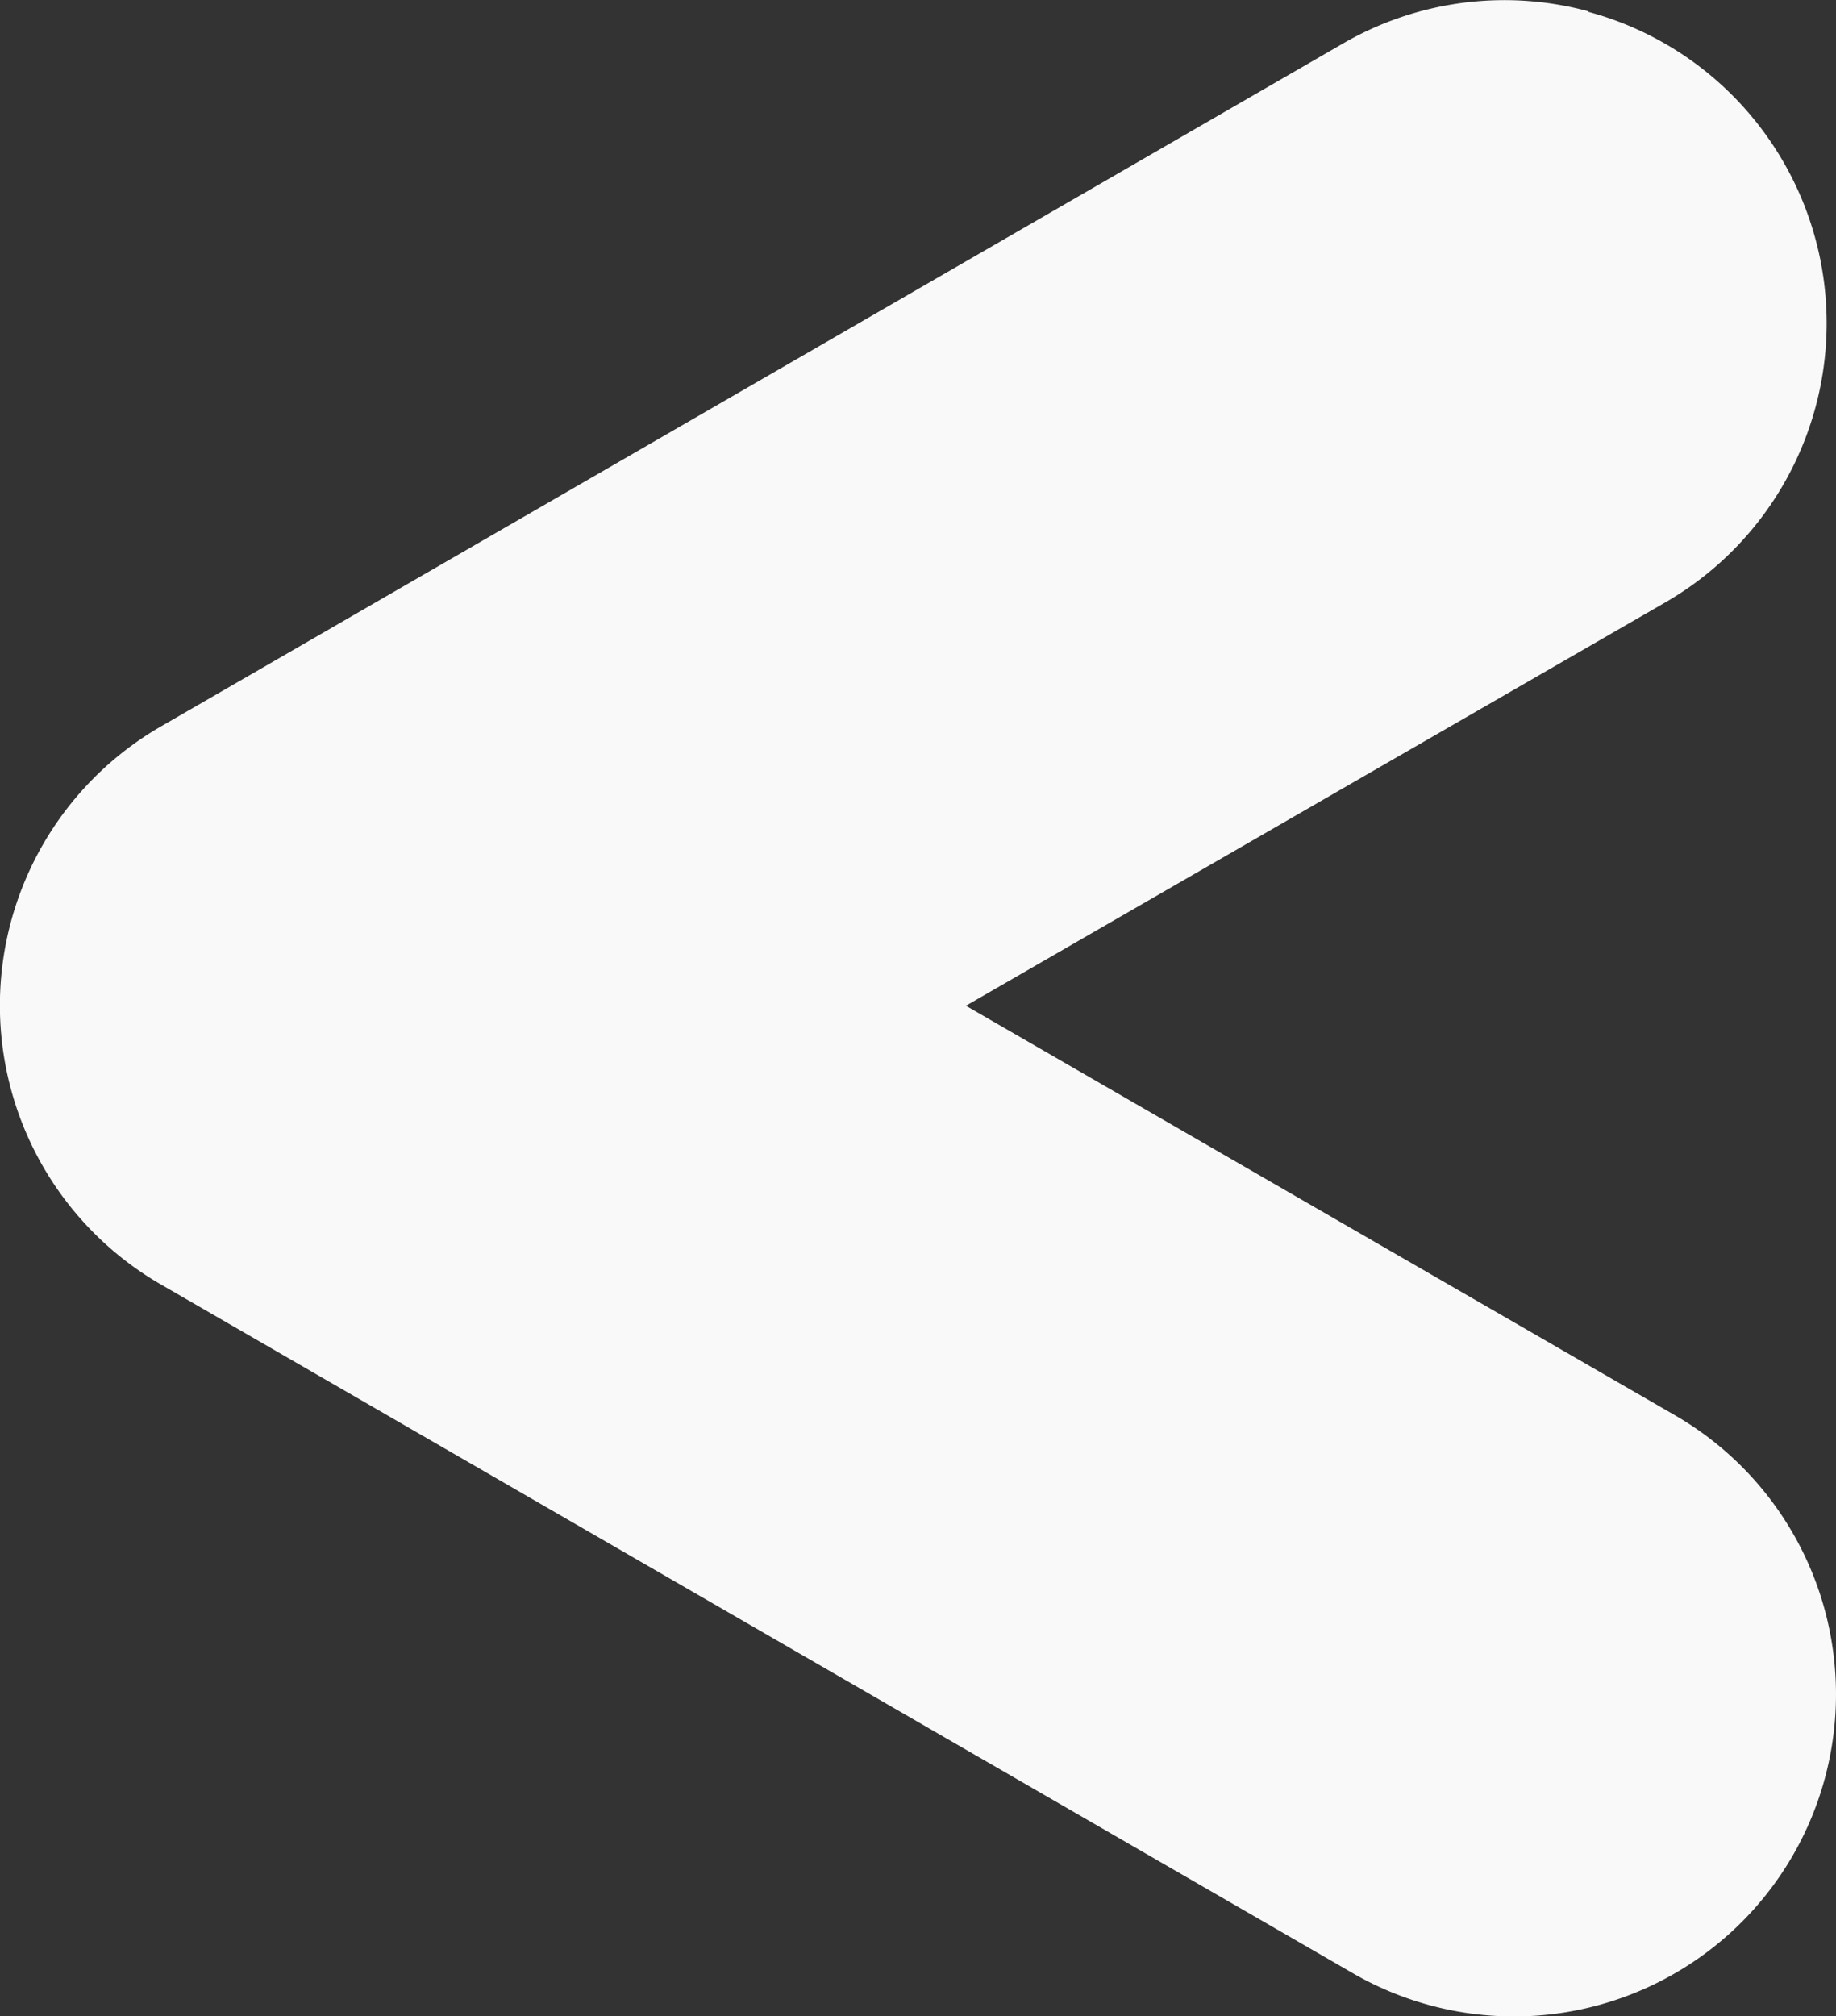 <?xml version="1.0" encoding="UTF-8" standalone="no"?>
<!-- Created with Inkscape (http://www.inkscape.org/) -->

<svg
   width="6.379mm"
   height="7.002mm"
   viewBox="0 0 6.379 7.002"
   version="1.1"
   id="svg1"
   xml:space="preserve"
   inkscape:version="1.3 (0e150ed6c4, 2023-07-21)"
   sodipodi:docname="Digital-Fiwg.svg"
   inkscape:export-filename="Digital-Fiwg.png"
   inkscape:export-xdpi="327.1481"
   inkscape:export-ydpi="327.1481"
   xmlns:inkscape="http://www.inkscape.org/namespaces/inkscape"
   xmlns:sodipodi="http://sodipodi.sourceforge.net/DTD/sodipodi-0.dtd"
   xmlns="http://www.w3.org/2000/svg"
   xmlns:svg="http://www.w3.org/2000/svg"><rect x="0" y="0" width="6.379" height="7.002" fill="#333333" stroke="none"/><sodipodi:namedview
     id="namedview1"
     pagecolor="#ffffff"
     bordercolor="#000000"
     borderopacity="0.25"
     inkscape:showpageshadow="2"
     inkscape:pageopacity="0.0"
     inkscape:pagecheckerboard="0"
     inkscape:deskcolor="#d1d1d1"
     inkscape:document-units="mm"
     inkscape:zoom="0.54236815"
     inkscape:cx="-1050.9467"
     inkscape:cy="2648.57"
     inkscape:window-width="1858"
     inkscape:window-height="1057"
     inkscape:window-x="-8"
     inkscape:window-y="-8"
     inkscape:window-maximized="1"
     inkscape:current-layer="layer1" /><defs
     id="defs1" /><g
     inkscape:label="Layer 1"
     inkscape:groupmode="layer"
     id="layer1"
     transform="translate(202.707,-793.844)"><path
       style="color:#000000;fill:#f9f9f9;stroke-linecap:round;stroke-linejoin:round;-inkscape-stroke:none;paint-order:markers stroke fill"
       d="m -197.189,793.883 a 1.119,1.119 0 0 0 -0.85,0.111 l -4.109,2.373 a 1.119,1.119 0 0 0 0,1.938 l 4.143,2.393 a 1.119,1.119 0 0 0 1.527,-0.41 1.119,1.119 0 0 0 -0.41,-1.529 l -2.463,-1.422 2.432,-1.402 a 1.119,1.119 0 0 0 0.408,-1.529 1.119,1.119 0 0 0 -0.678,-0.521 z"
       id="path4" /></g></svg>
